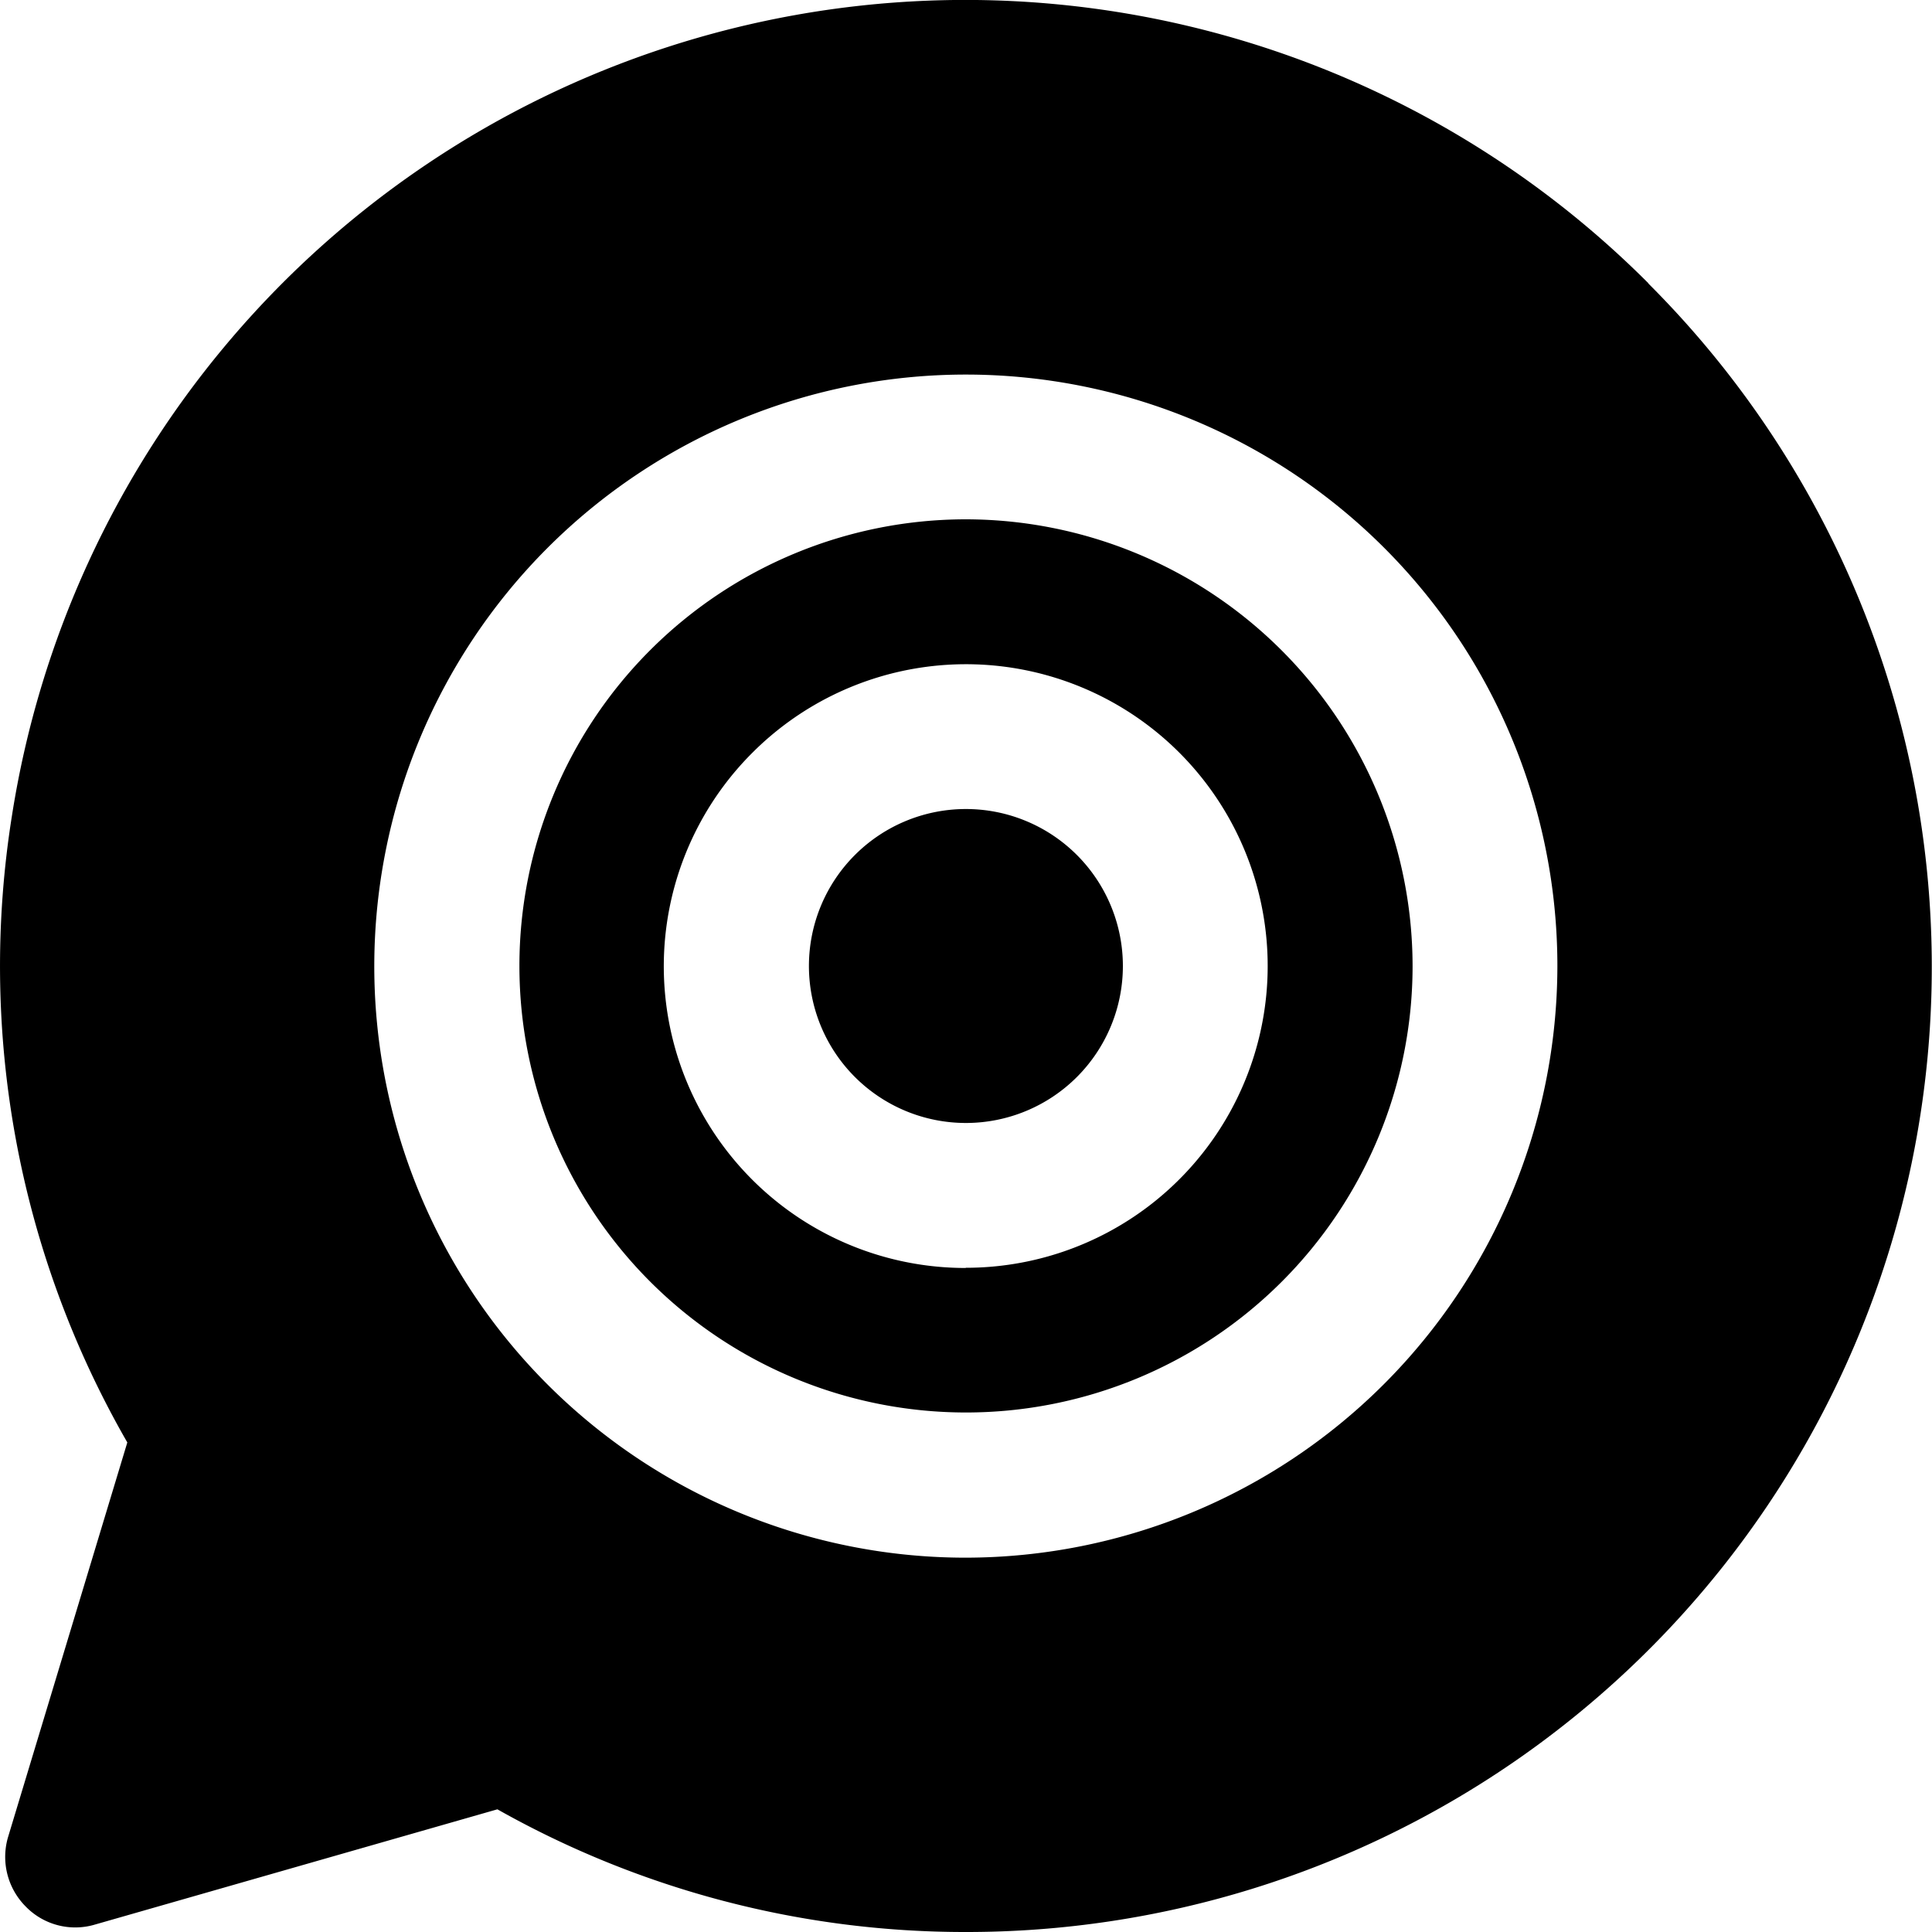 <svg xmlns="http://www.w3.org/2000/svg" viewBox="0 0 20 20" fill="currentColor"><path d="M9.998 5.376a4.623 4.623 0 1 0 4.625 4.625 4.63 4.63 0 0 0-4.625-4.625Zm0 7.75A3.123 3.123 0 0 1 7.791 7.79a3.124 3.124 0 1 1 2.207 5.334ZM11.624 10a1.625 1.625 0 1 1-3.25 0 1.625 1.625 0 0 1 3.25 0Zm5.44-7.068a9.99 9.99 0 0 0-16.94 5.51 9.883 9.883 0 0 0 1.194 6.49L.085 19.012a.727.727 0 0 0 .178.721.715.715 0 0 0 .72.19l4.166-1.193A9.848 9.848 0 0 0 9.989 20a9.99 9.99 0 0 0 9.728-12.342 9.992 9.992 0 0 0-2.654-4.724ZM9.997 16.125a6.122 6.122 0 0 1-6.004-7.32A6.124 6.124 0 0 1 15.09 6.598a6.124 6.124 0 0 1 1.032 3.403 6.132 6.132 0 0 1-6.124 6.124Z"/></svg>